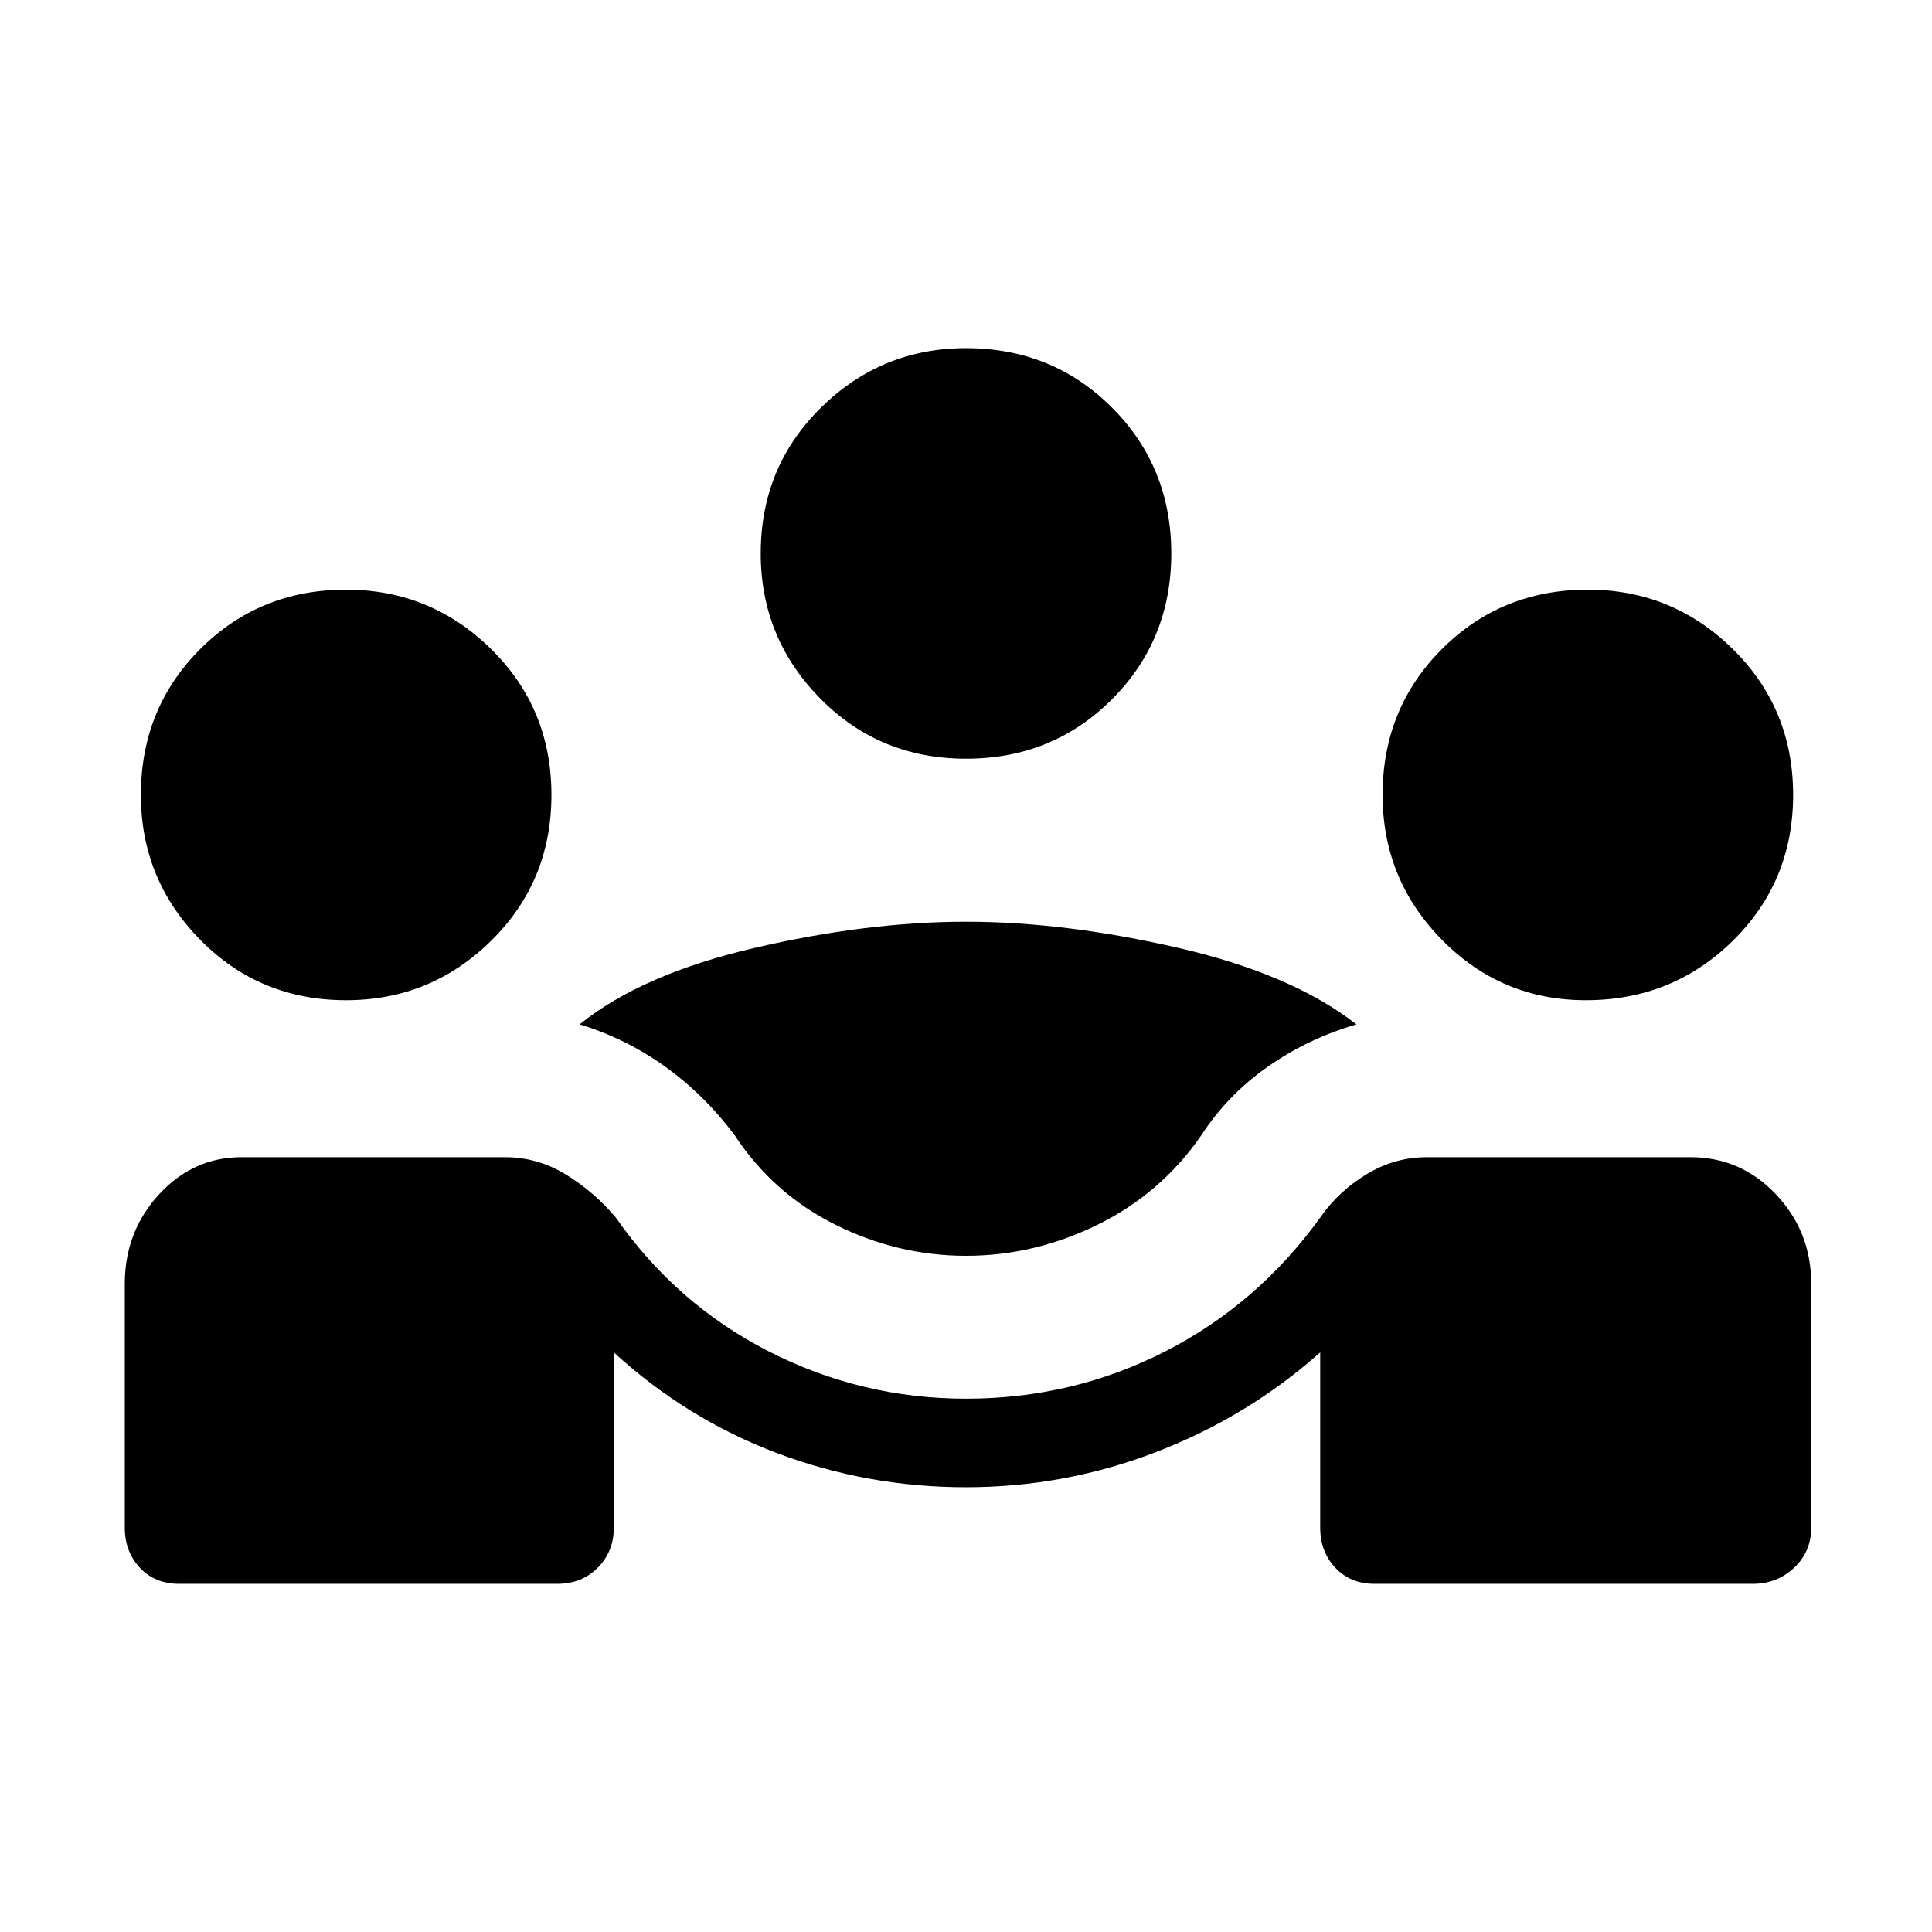 <svg xmlns="http://www.w3.org/2000/svg" height="48" width="48"><path d="M4.45 39.35q-.6 0-.975-.4t-.375-1V31.9q0-1.3.85-2.225T6 28.75h6.55q.8 0 1.5.425t1.25 1.075q1.5 2.15 3.8 3.325 2.3 1.175 4.9 1.175 2.65 0 4.95-1.175 2.3-1.175 3.85-3.325.45-.65 1.15-1.075.7-.425 1.5-.425H42q1.25 0 2.125.925T45 31.9v6.05q0 .6-.425 1t-1.025.4h-9.4q-.6 0-.975-.4t-.375-1V33.6q-1.8 1.6-4.075 2.475-2.275.875-4.725.875-2.45 0-4.7-.85t-4.05-2.5v4.35q0 .6-.4 1t-1 .4ZM24 31.2q-1.7 0-3.25-.775t-2.5-2.225q-.75-1-1.725-1.7-.975-.7-2.125-1.05 1.55-1.25 4.35-1.9 2.8-.65 5.25-.65t5.275.65q2.825.65 4.425 1.9-1.2.35-2.2 1.05-1 .7-1.65 1.7-1 1.45-2.575 2.225Q25.7 31.2 24 31.2ZM8.6 24.85q-2.15 0-3.625-1.5T3.5 19.75q0-2.15 1.475-3.625T8.6 14.65q2.1 0 3.6 1.475t1.5 3.625q0 2.15-1.5 3.625T8.6 24.85Zm30.8 0q-2.1 0-3.575-1.5t-1.475-3.6q0-2.15 1.475-3.625t3.625-1.475q2.1 0 3.6 1.475t1.5 3.625q0 2.15-1.5 3.625T39.4 24.85Zm-15.4-6q-2.15 0-3.625-1.5t-1.475-3.6q0-2.15 1.5-3.625T24 8.65q2.15 0 3.625 1.475T29.1 13.75q0 2.15-1.475 3.625T24 18.85Z"/></svg>
